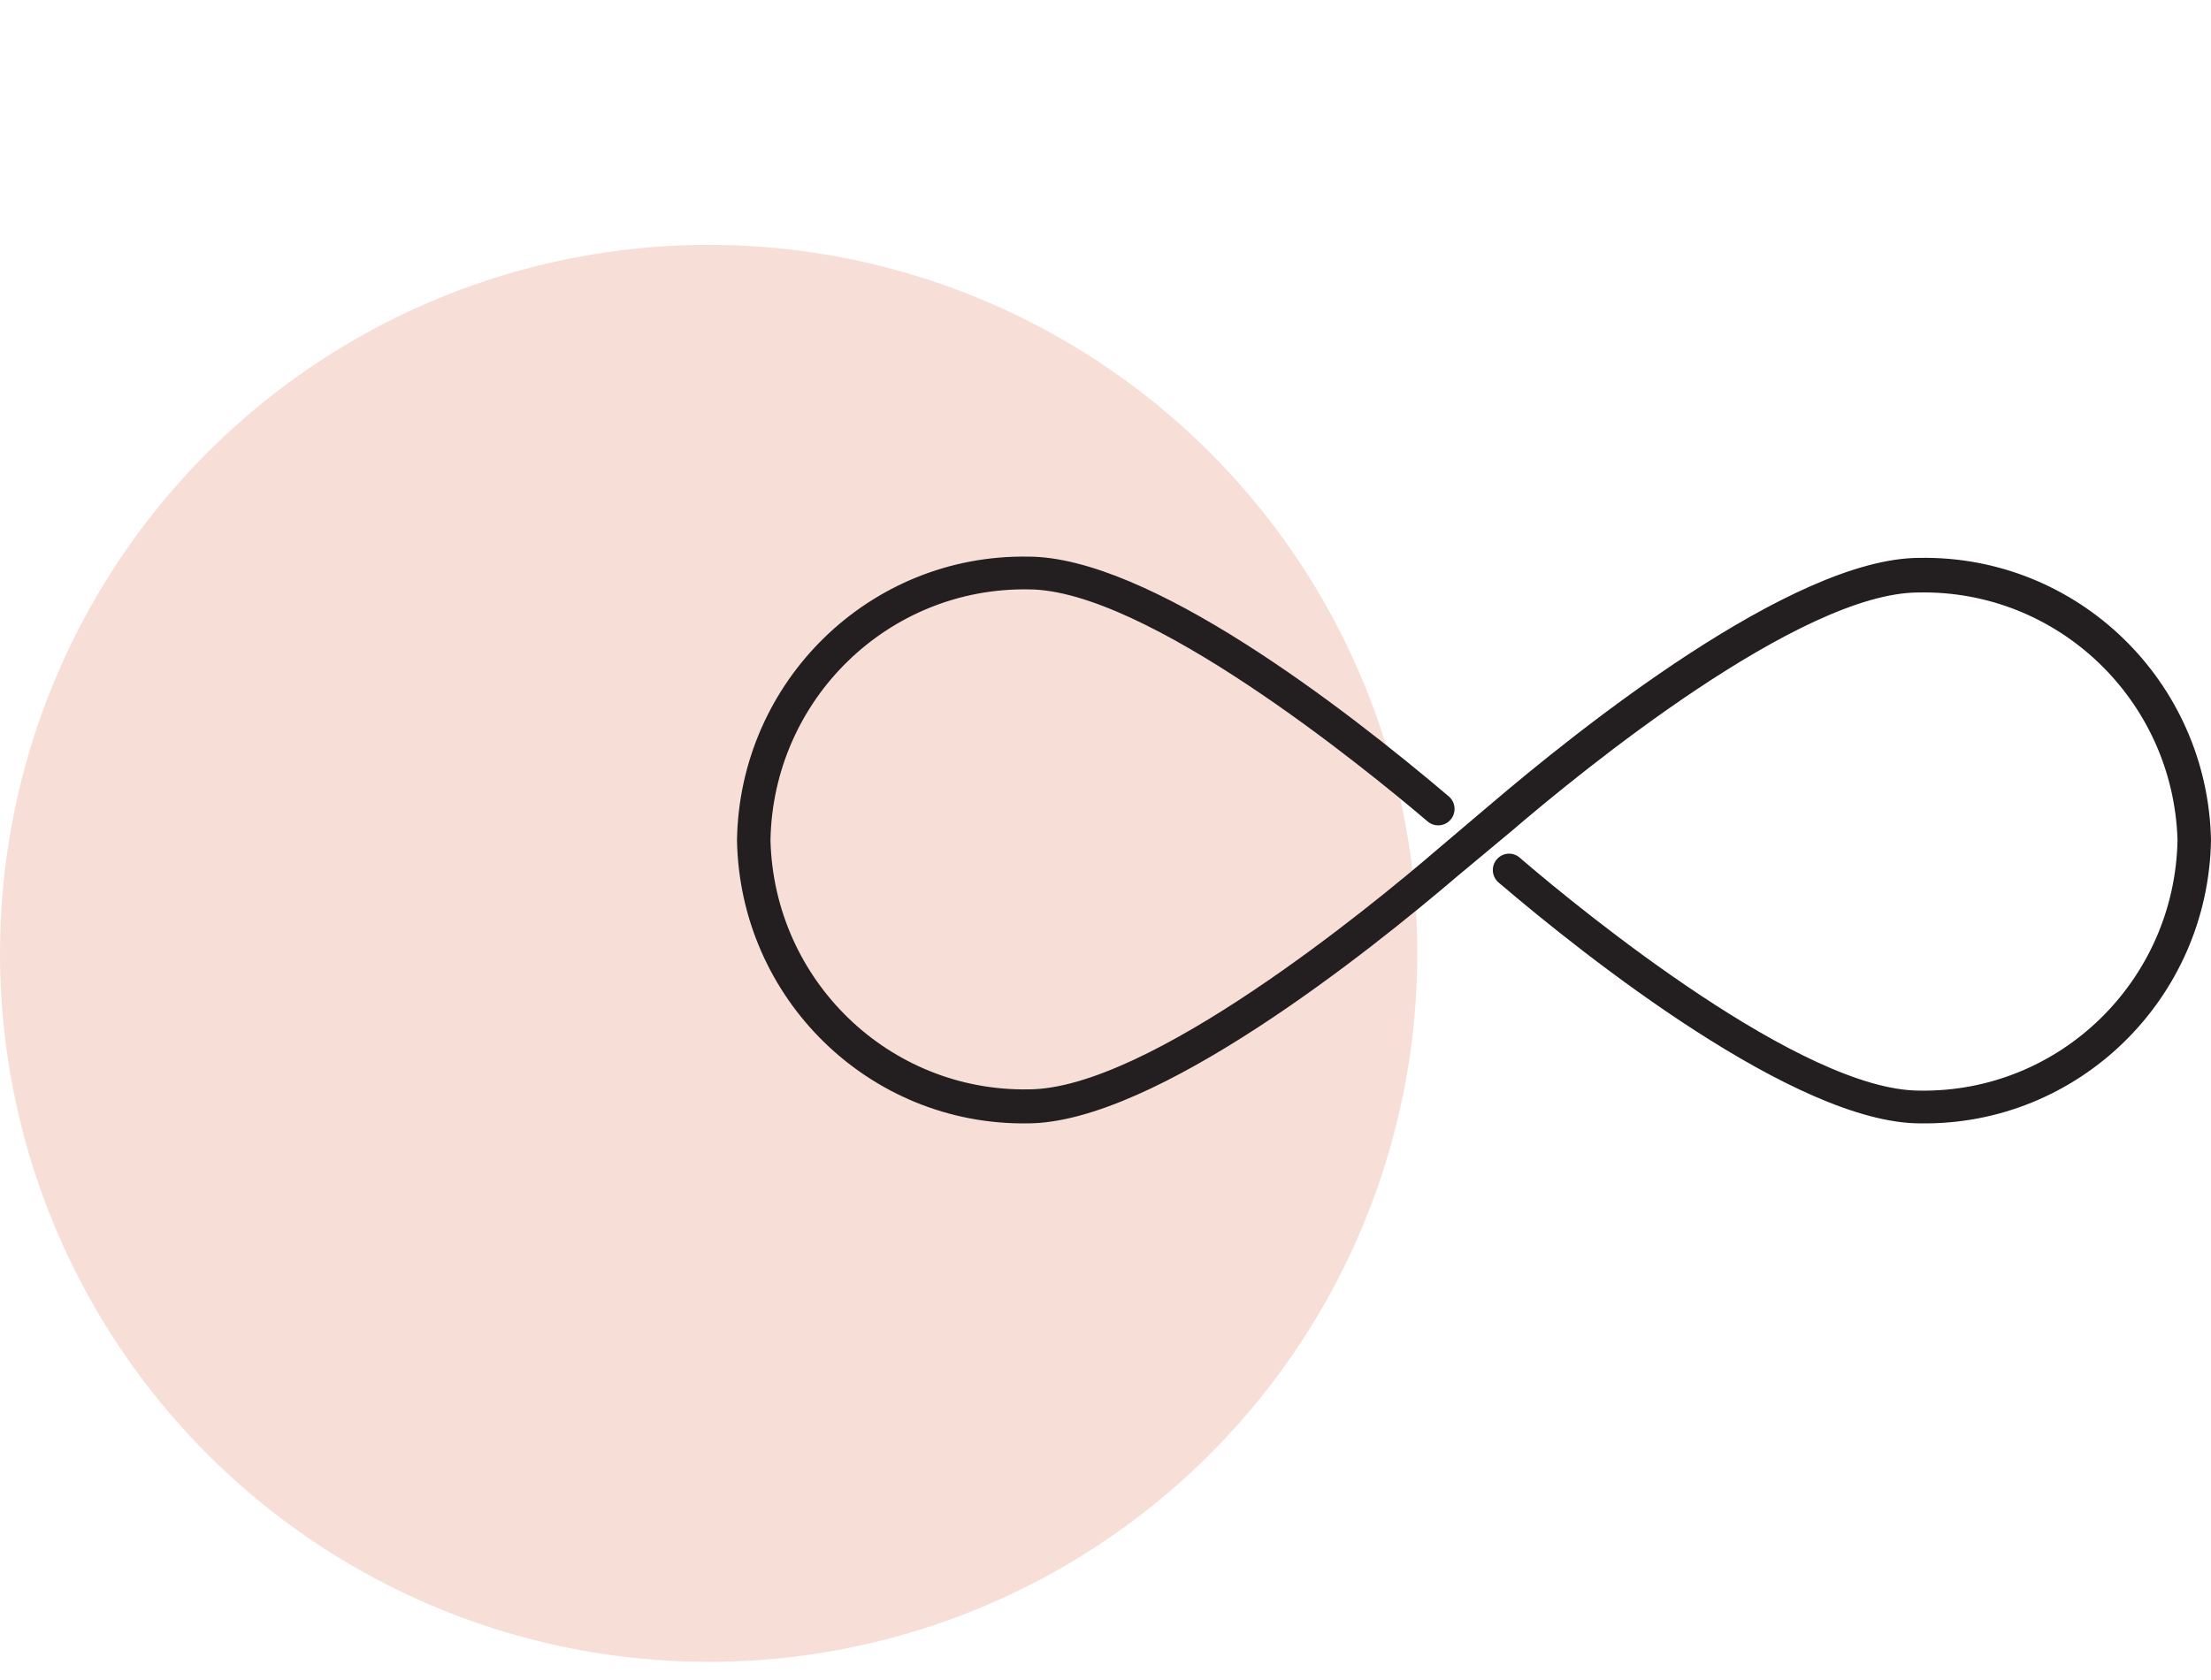 <?xml version="1.0" encoding="UTF-8"?>
<svg width="75px" height="57px" viewBox="0 0 78 52" version="1.1">
    <circle className="iconCircle" fill="#F7DFD7" cx="25" cy="30" r="25"></circle>
    <g id="99.3" transform="translate(26, 2)">
        <rect id="Rectangle" x="2" y="0" width="48" height="48" fill="none" fill-rule="evenodd"></rect>
        <path d="M41.719,14.045 C37.212,14.045 29.608,20.162 26.552,22.768 L26.552,22.768 L24.7,24.338 C22.392,26.323 14.517,32.799 10.281,32.799 C5.362,32.879 1.299,28.95 1.181,24 C1.276,19.032 5.345,15.078 10.281,15.157 C14.408,15.157 22.111,21.427 24.364,23.346 C24.521,23.48 24.737,23.52 24.931,23.451 C25.125,23.381 25.267,23.213 25.305,23.009 C25.342,22.805 25.268,22.597 25.112,22.463 C21.385,19.3 14.506,14.001 10.27,14.001 C4.692,13.91 0.095,18.385 0,24 C0.095,29.606 4.678,34.078 10.248,33.999 C14.744,33.999 22.36,27.882 25.415,25.276 L27.365,23.651 L27.365,23.651 C29.781,21.579 37.505,15.266 41.687,15.266 C46.594,15.168 50.666,19.062 50.819,24 C50.724,28.968 46.655,32.922 41.719,32.843 C37.592,32.843 29.878,26.573 27.636,24.643 C27.481,24.494 27.257,24.443 27.054,24.512 C26.851,24.582 26.703,24.759 26.67,24.972 C26.638,25.185 26.726,25.399 26.899,25.527 C29.889,28.078 37.343,33.999 41.741,33.999 C47.315,34.084 51.905,29.61 52,24 C51.882,18.398 47.285,13.948 41.719,14.045 Z" id="_99.3" fill="#231F20" fill-rule="nonzero"></path>
    </g>
</svg>